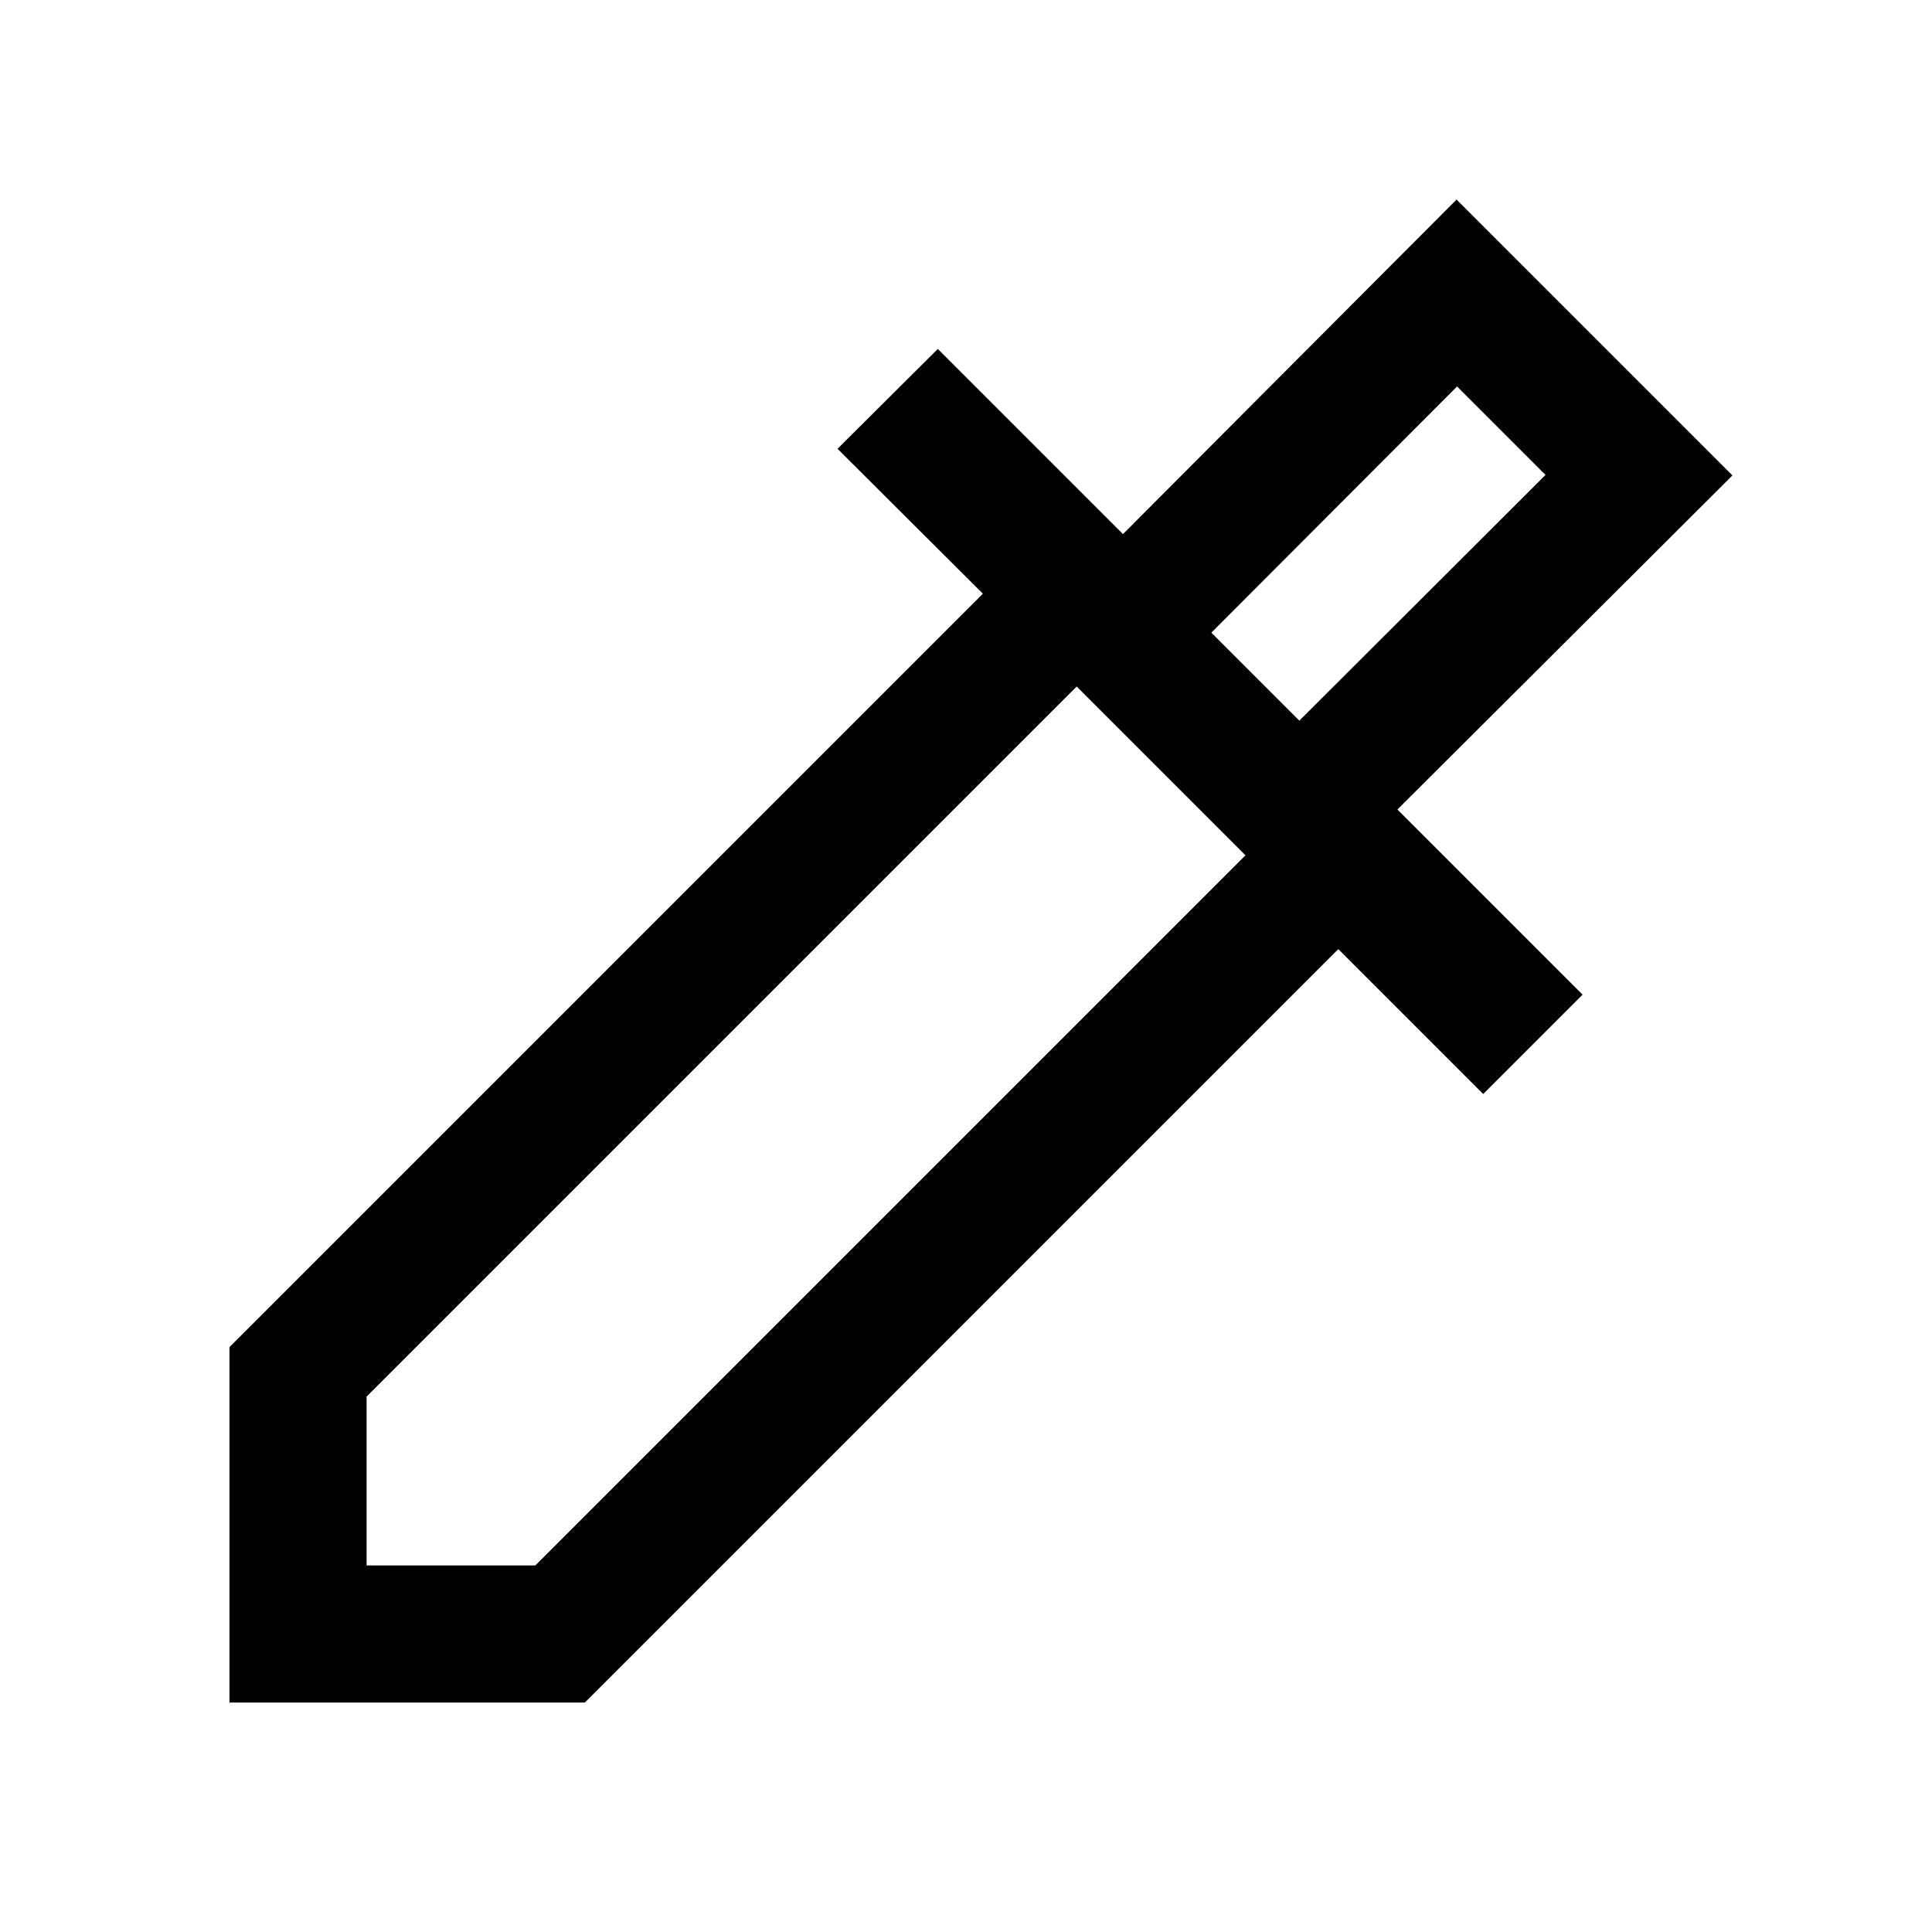 <svg xmlns="http://www.w3.org/2000/svg" width="48" height="48" viewBox="0 96 960 960"><path d="M114.022 941.978V765.37L488.391 391l-72.239-72L466 269.391l92 92 165.761-166.239 137.087 137.087-166.478 166 92 92-49.37 49.37-72-72-374.37 374.369H114.022Zm68.13-68.13h83.891L618.891 521 535 437.109 182.152 789.957v83.891ZM645.63 454.087 767.957 332 724 288.043 601.913 410.37l43.717 43.717Zm0 0-43.717-43.717 43.717 43.717Z"/></svg>